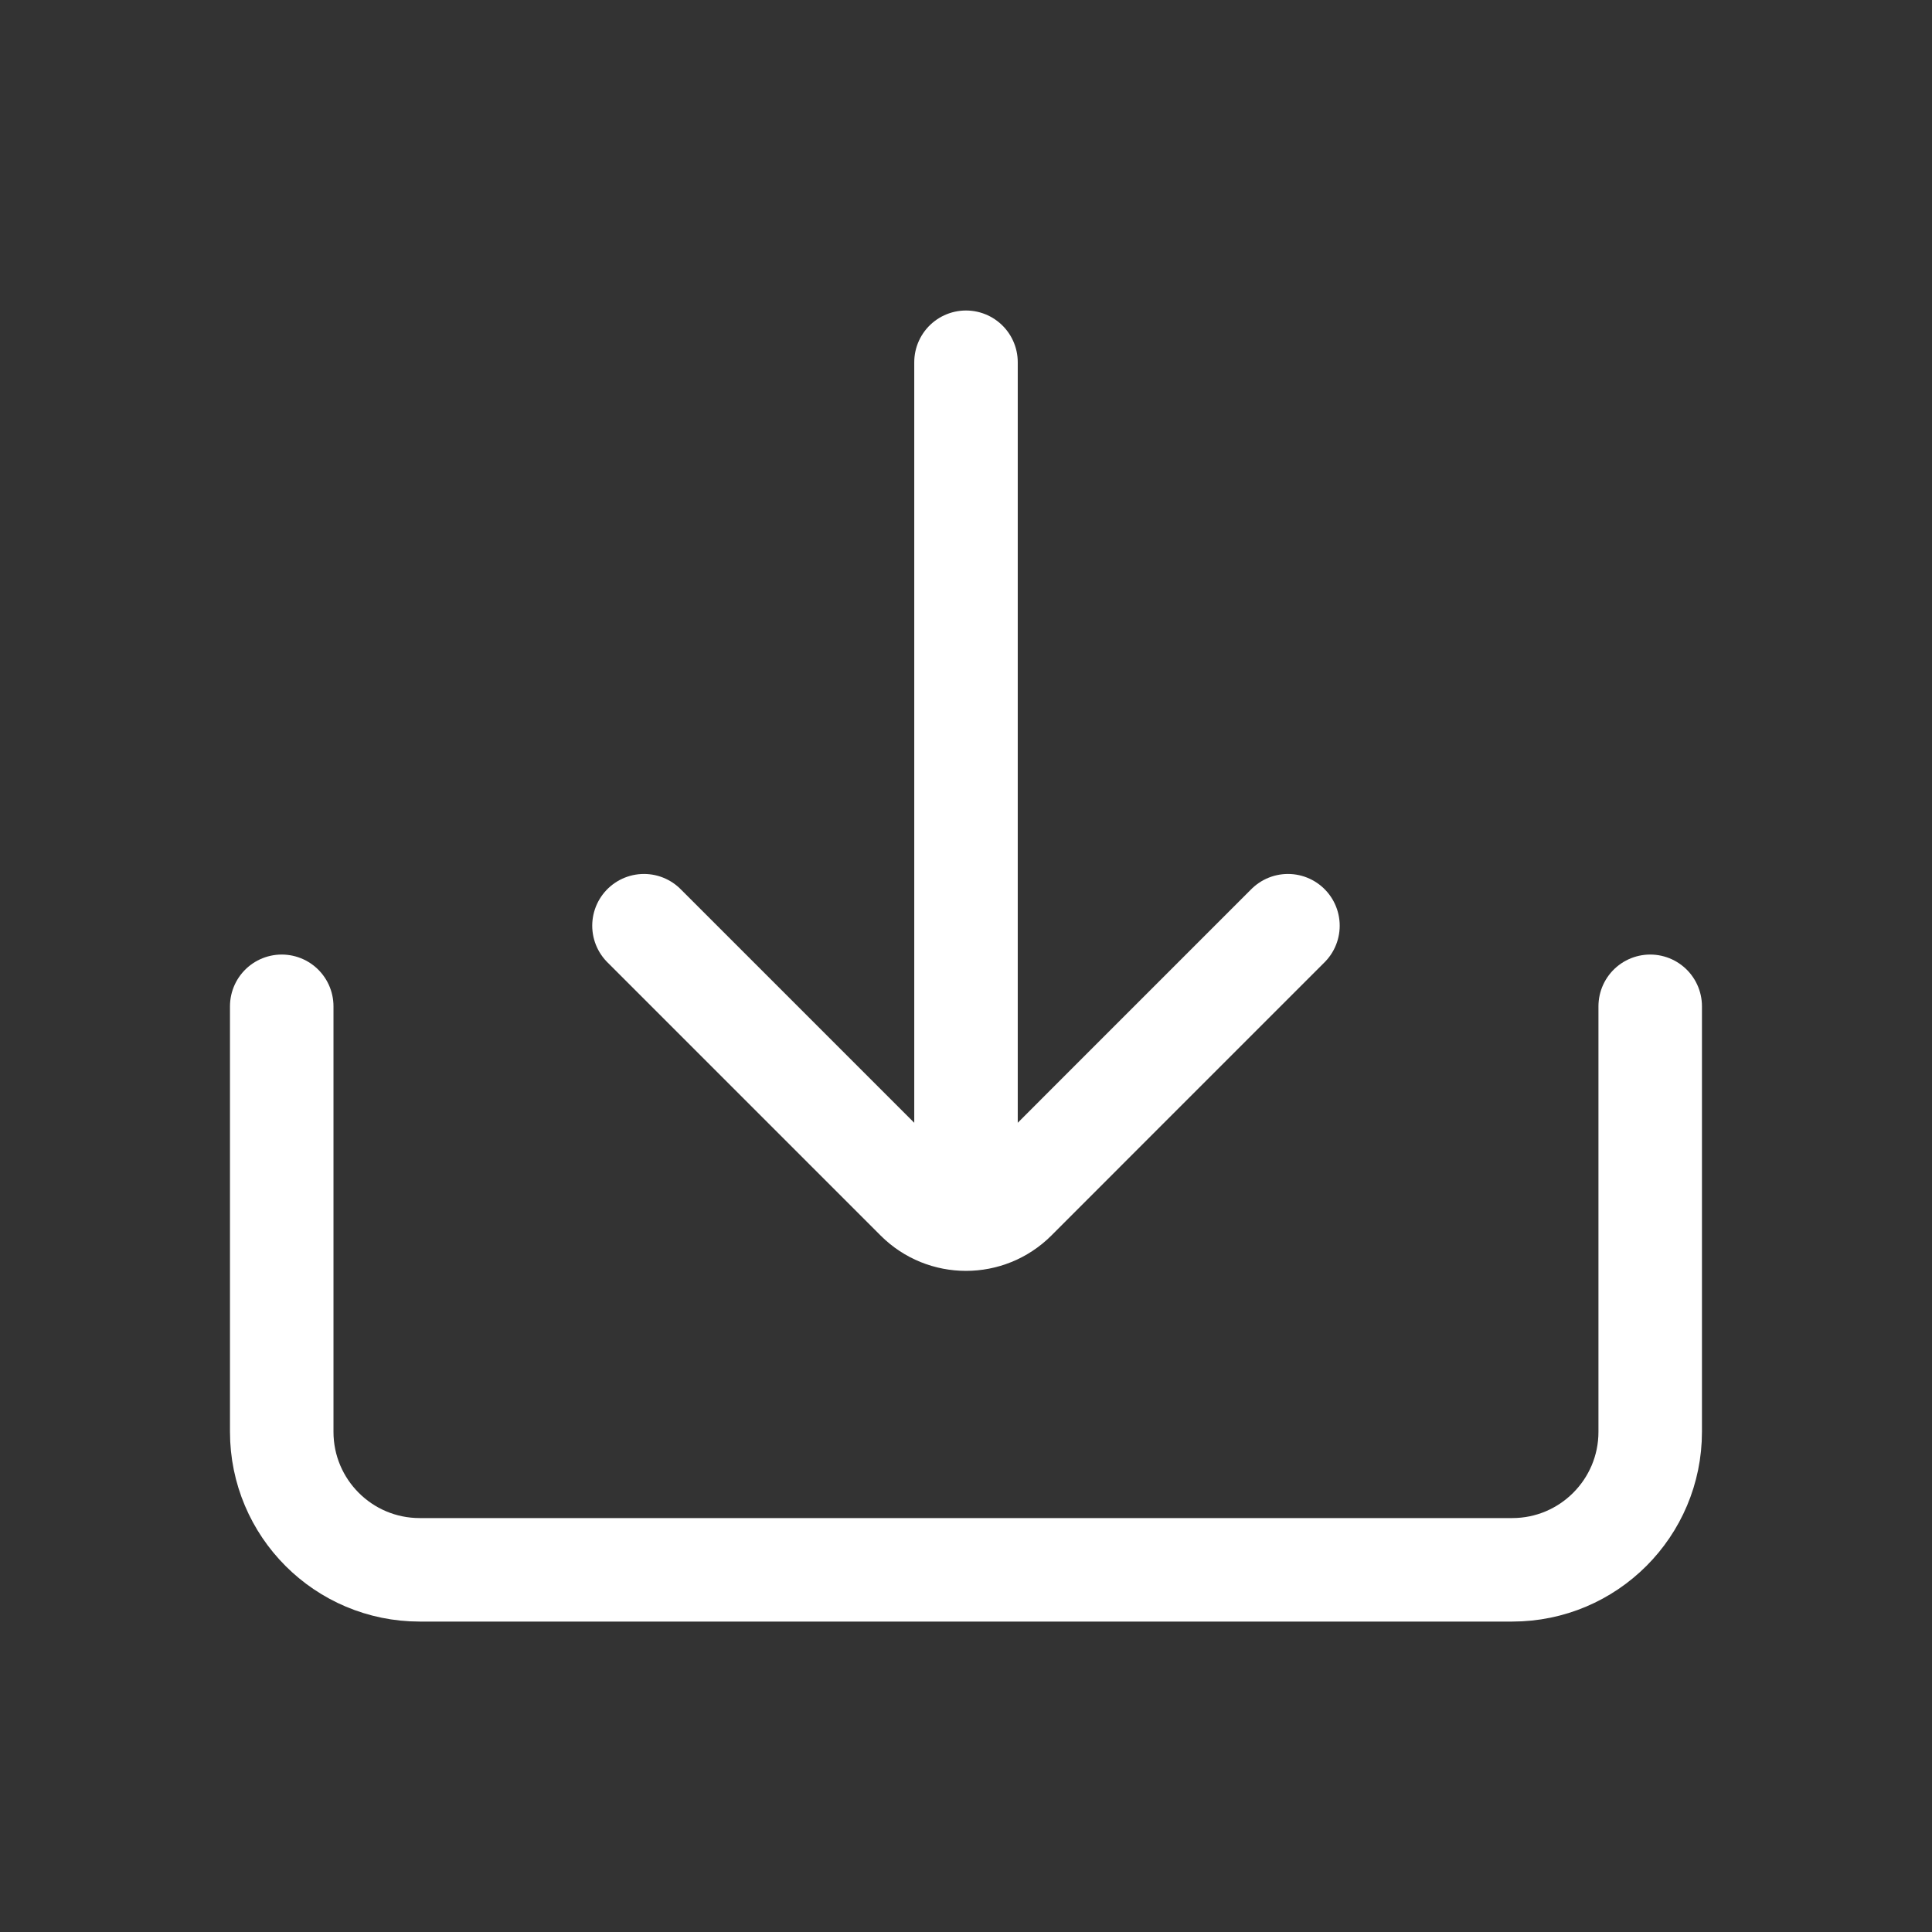 <svg width="28" height="28" viewBox="0 0 28 28" fill="none" xmlns="http://www.w3.org/2000/svg">
<rect x="0" y="0" width="28" height="28" fill="#333333" stroke="none"/>
<path d="M4.083 14.584V20.751C4.083 21.855 4.978 22.751 6.083 22.751H21.916C23.021 22.751 23.916 21.855 23.916 20.751V14.584" stroke="white" stroke-width="1.5" stroke-linecap="round"/>
<path d="M9.333 13.416L13.293 17.376C13.683 17.766 14.316 17.766 14.707 17.376L16.333 15.749L18.666 13.416" stroke="white" stroke-width="1.5" stroke-linecap="round"/>
<path d="M14 5.25L14 16.917" stroke="white" stroke-width="1.5" stroke-linecap="round"/>
</svg>
